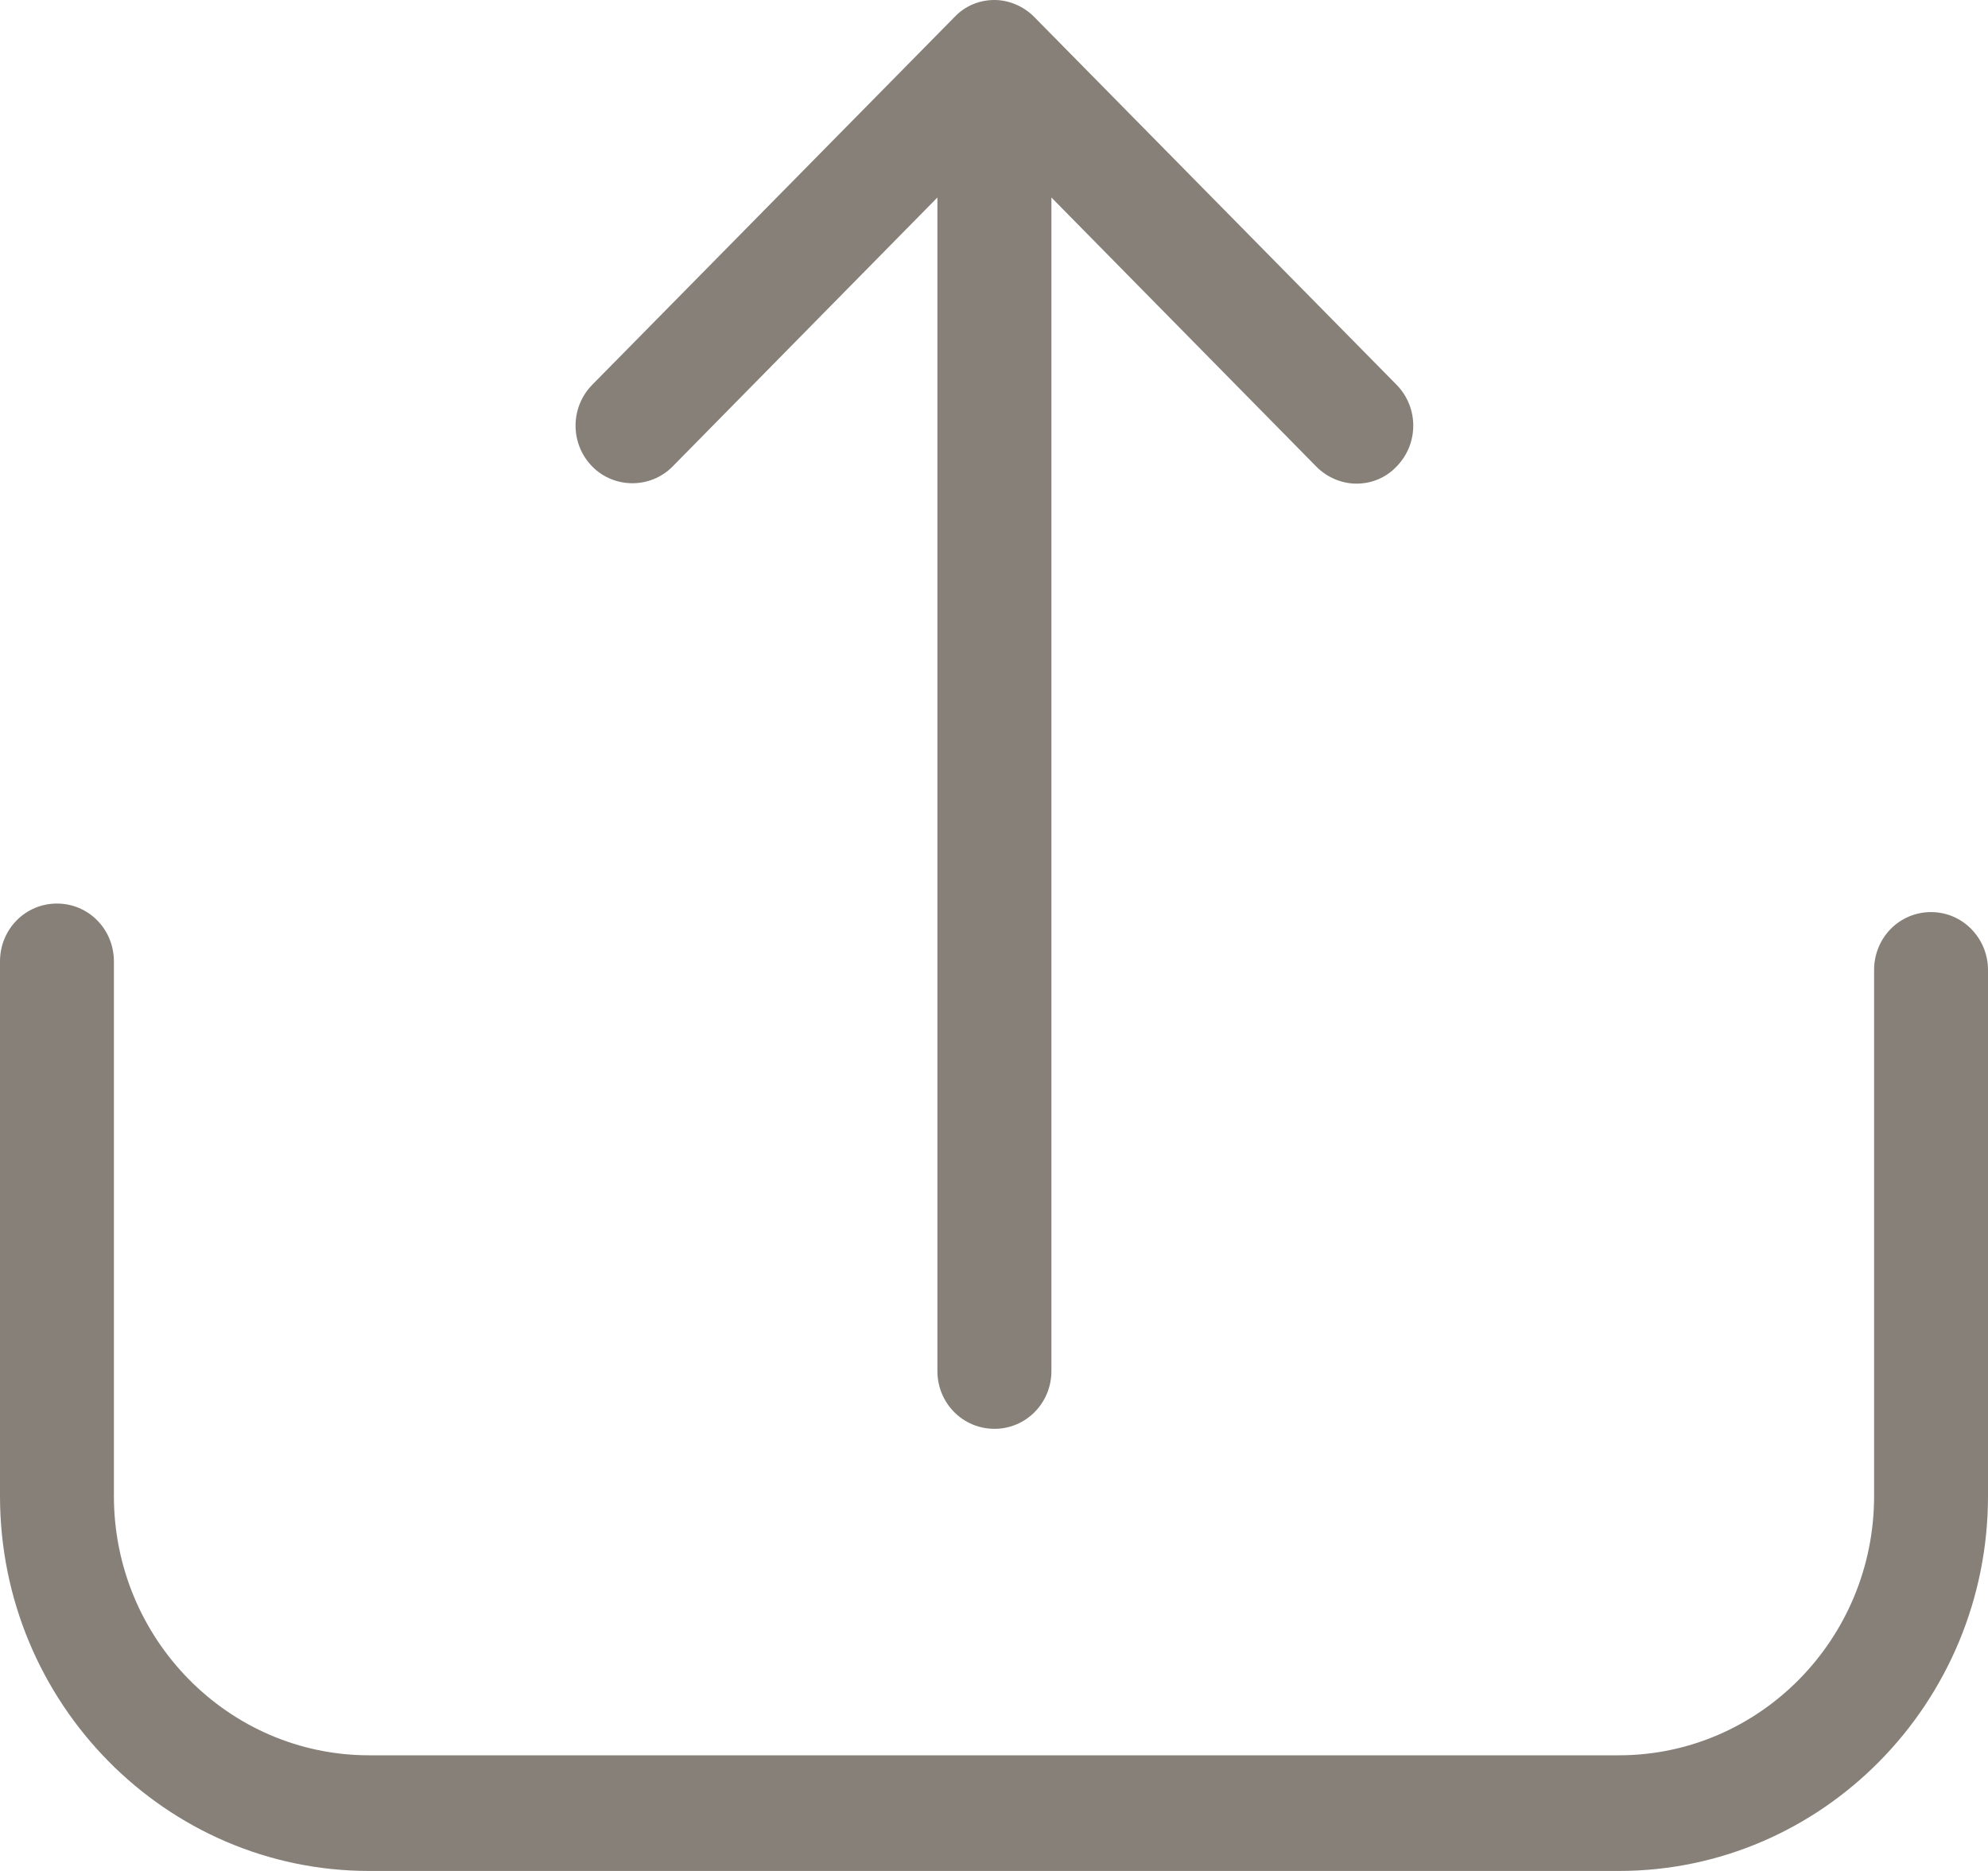 <svg width="17" height="16" viewBox="0 0 17 16" fill="none" xmlns="http://www.w3.org/2000/svg">
<g clip-path="url(#clip0_240_19000)">
<path d="M16.513 7.8C16.242 7.8 16.026 8.02 16.026 8.295V12.794C16.026 14.018 15.045 15.011 13.843 15.011H3.157C1.952 15.011 0.974 14.014 0.974 12.794V8.222C0.974 7.947 0.758 7.727 0.487 7.727C0.216 7.727 0 7.947 0 8.222V12.794C0 14.564 1.418 16 3.157 16H13.843C15.586 16 17 14.56 17 12.794V8.295C17 8.024 16.784 7.8 16.513 7.8Z" fill="#868078"/>
<path d="M5.751 3.99L8.016 1.689V11.724C8.016 11.999 8.233 12.219 8.504 12.219C8.774 12.219 8.991 11.999 8.991 11.724V1.689L11.256 3.99C11.35 4.085 11.476 4.136 11.599 4.136C11.725 4.136 11.848 4.089 11.942 3.99C12.133 3.796 12.133 3.484 11.942 3.29L8.846 0.147C8.756 0.055 8.63 0 8.504 0C8.374 0 8.251 0.051 8.161 0.147L5.065 3.29C4.874 3.484 4.874 3.796 5.065 3.99C5.253 4.18 5.563 4.18 5.751 3.99Z" fill="#868078"/>
</g>
<defs>
<clipPath id="clip0_240_19000">
<rect width="17" height="16" fill="white"/>
</clipPath>
</defs>
</svg>
